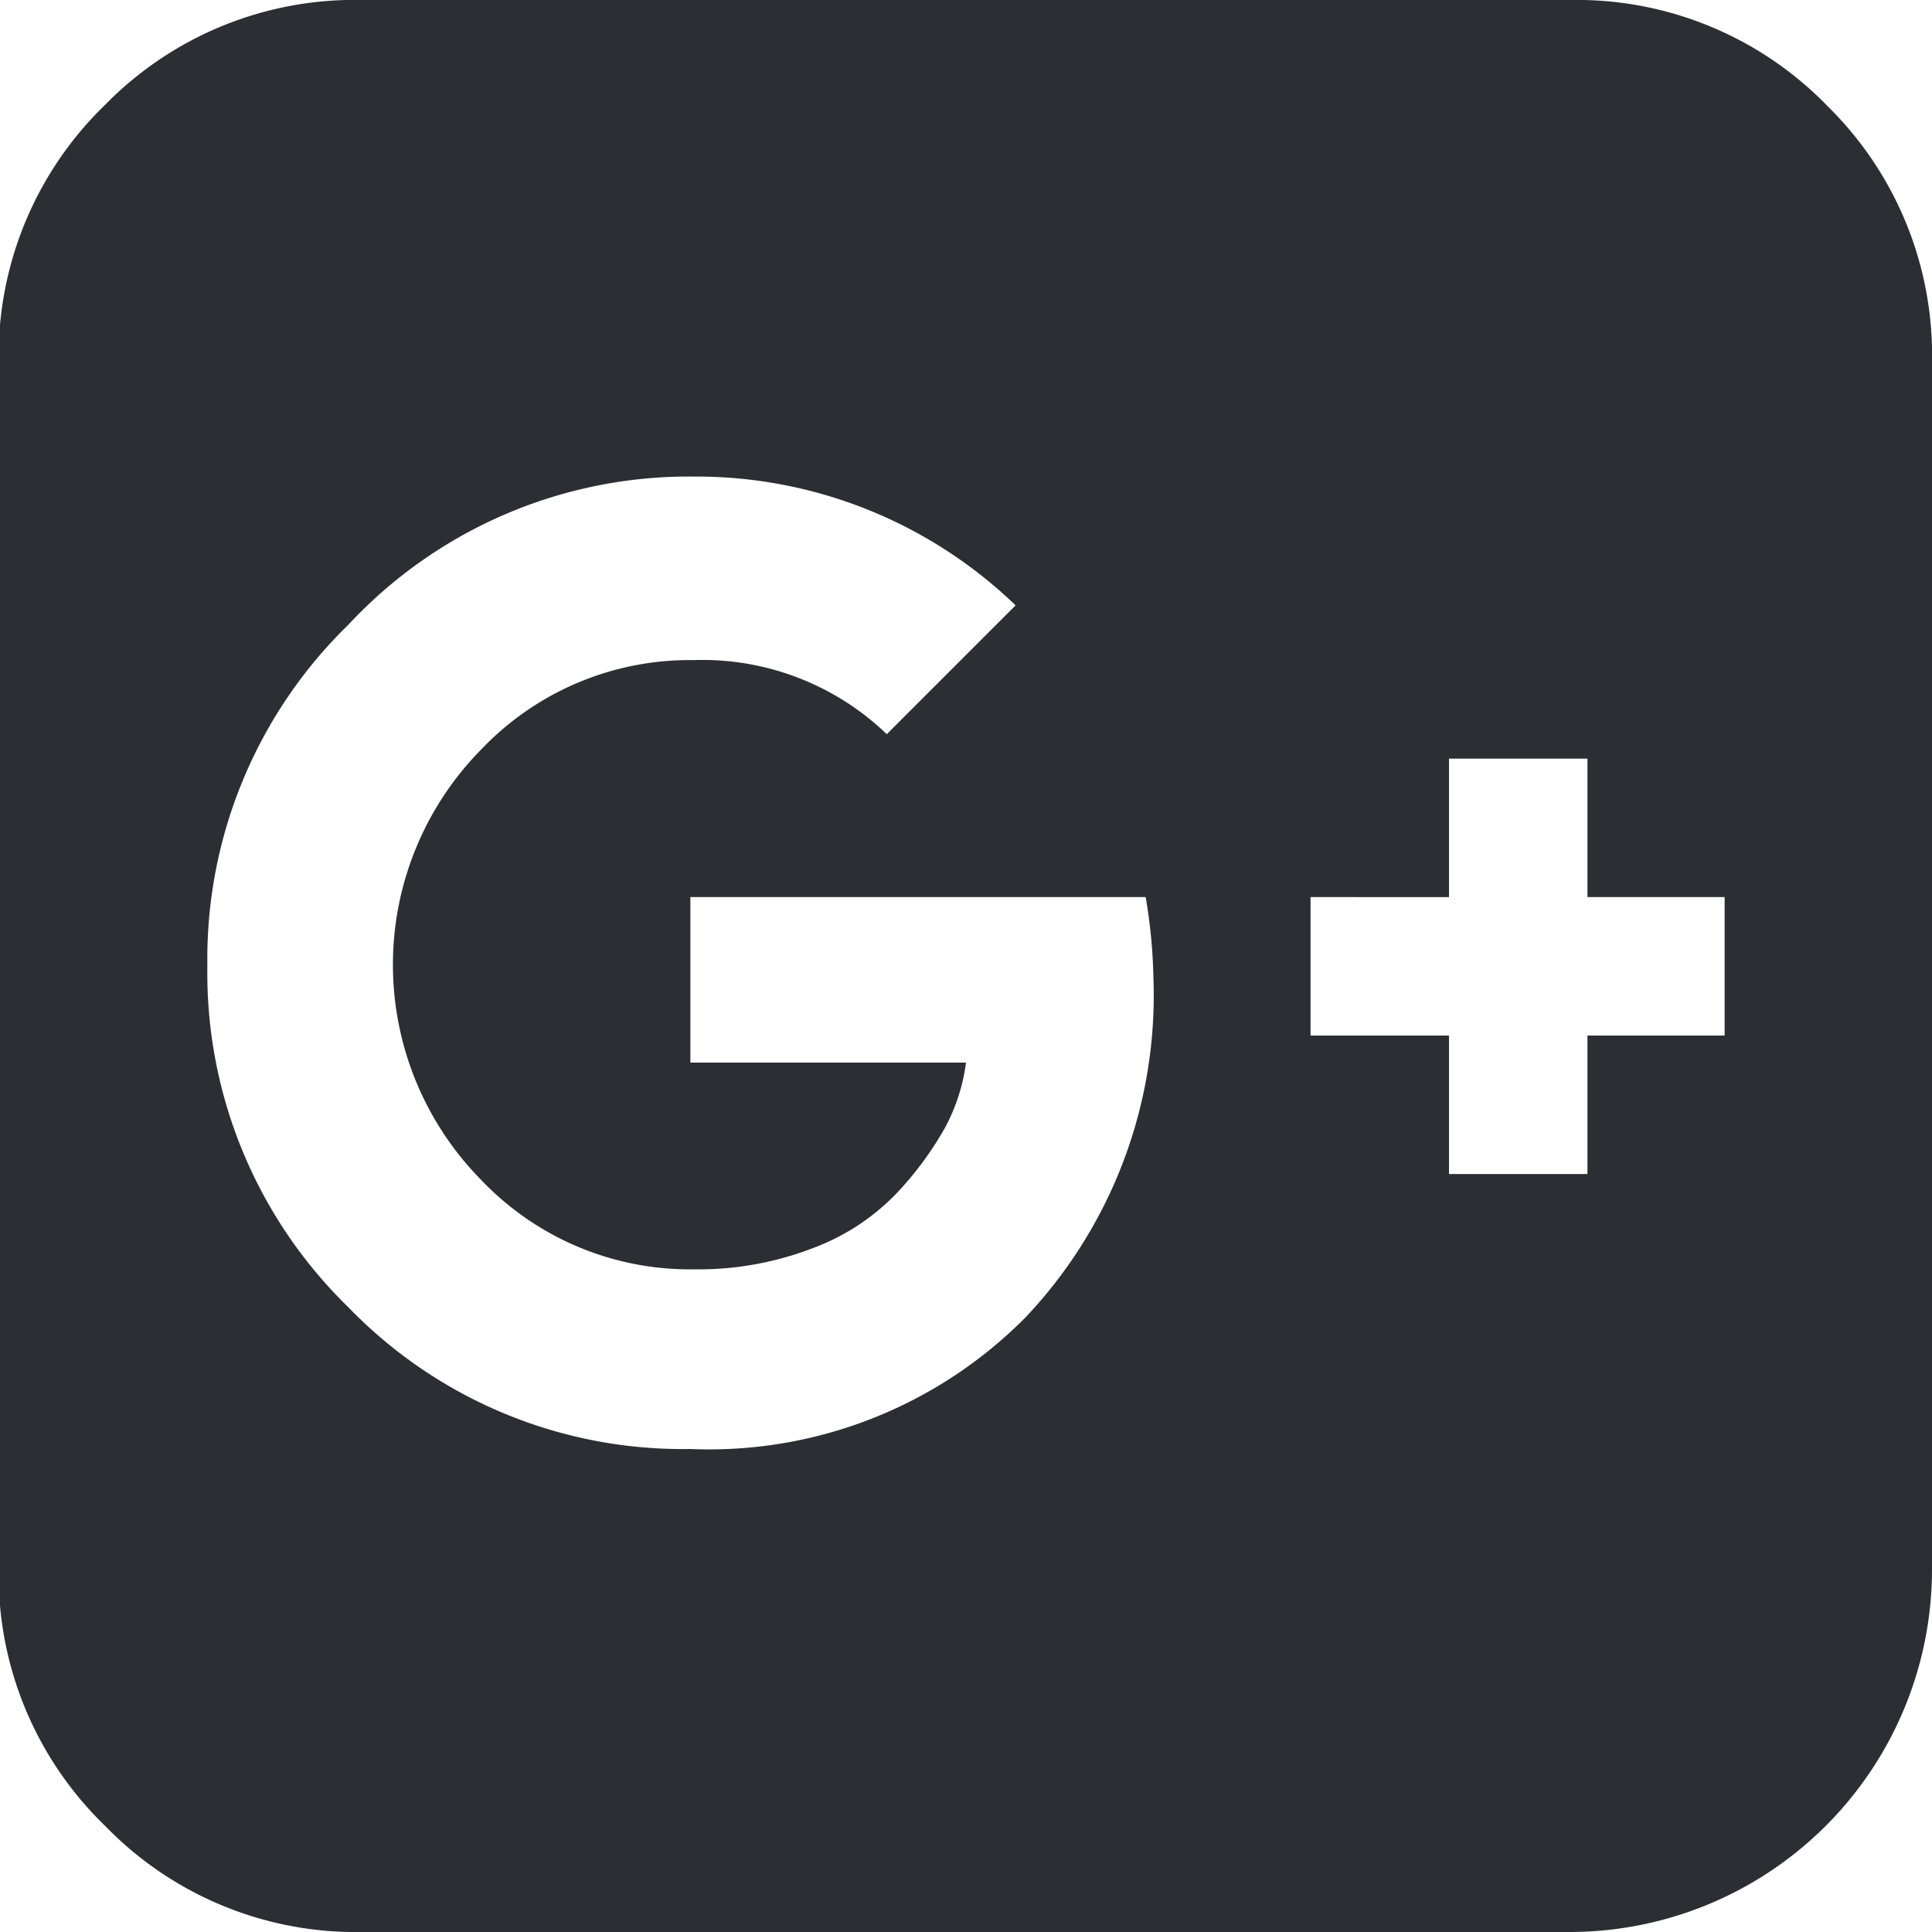 <svg fill="#2B2E33" id="2a4c3031-421e-4a05-bdae-60cd004d3431" data-name="g" xmlns="http://www.w3.org/2000/svg" viewBox="0 0 30 30"><title>googleplus</title><path d="M30,5.63V24.38A5.63,5.63,0,0,1,24.38,30H5.63a5.42,5.42,0,0,1-4-1.65,5.42,5.42,0,0,1-1.65-4V5.63a5.42,5.42,0,0,1,1.65-4A5.42,5.42,0,0,1,5.63,0H24.38a5.42,5.42,0,0,1,4,1.65A5.42,5.42,0,0,1,30,5.63ZM17.91,15.18a8.26,8.26,0,0,0-.12-1.25H10.72V16.5H15a2.92,2.92,0,0,1-.32,1,5.17,5.17,0,0,1-.73,1,3.47,3.47,0,0,1-1.3.87,4.94,4.94,0,0,1-1.88.34,4.47,4.47,0,0,1-3.3-1.39,4.76,4.76,0,0,1,0-6.68,4.47,4.47,0,0,1,3.3-1.39,4.13,4.13,0,0,1,3,1.15l2-2a7.14,7.14,0,0,0-5-2A7.22,7.22,0,0,0,5.41,9.7,7.24,7.24,0,0,0,3.22,15a7.24,7.24,0,0,0,2.19,5.3,7.22,7.22,0,0,0,5.31,2.2,6.91,6.91,0,0,0,5.21-2.05A7.27,7.27,0,0,0,17.91,15.18Zm6.74.9h2.13V13.93H24.65V11.78H22.5v2.15H20.35v2.15H22.5v2.15h2.15Z"/></svg>